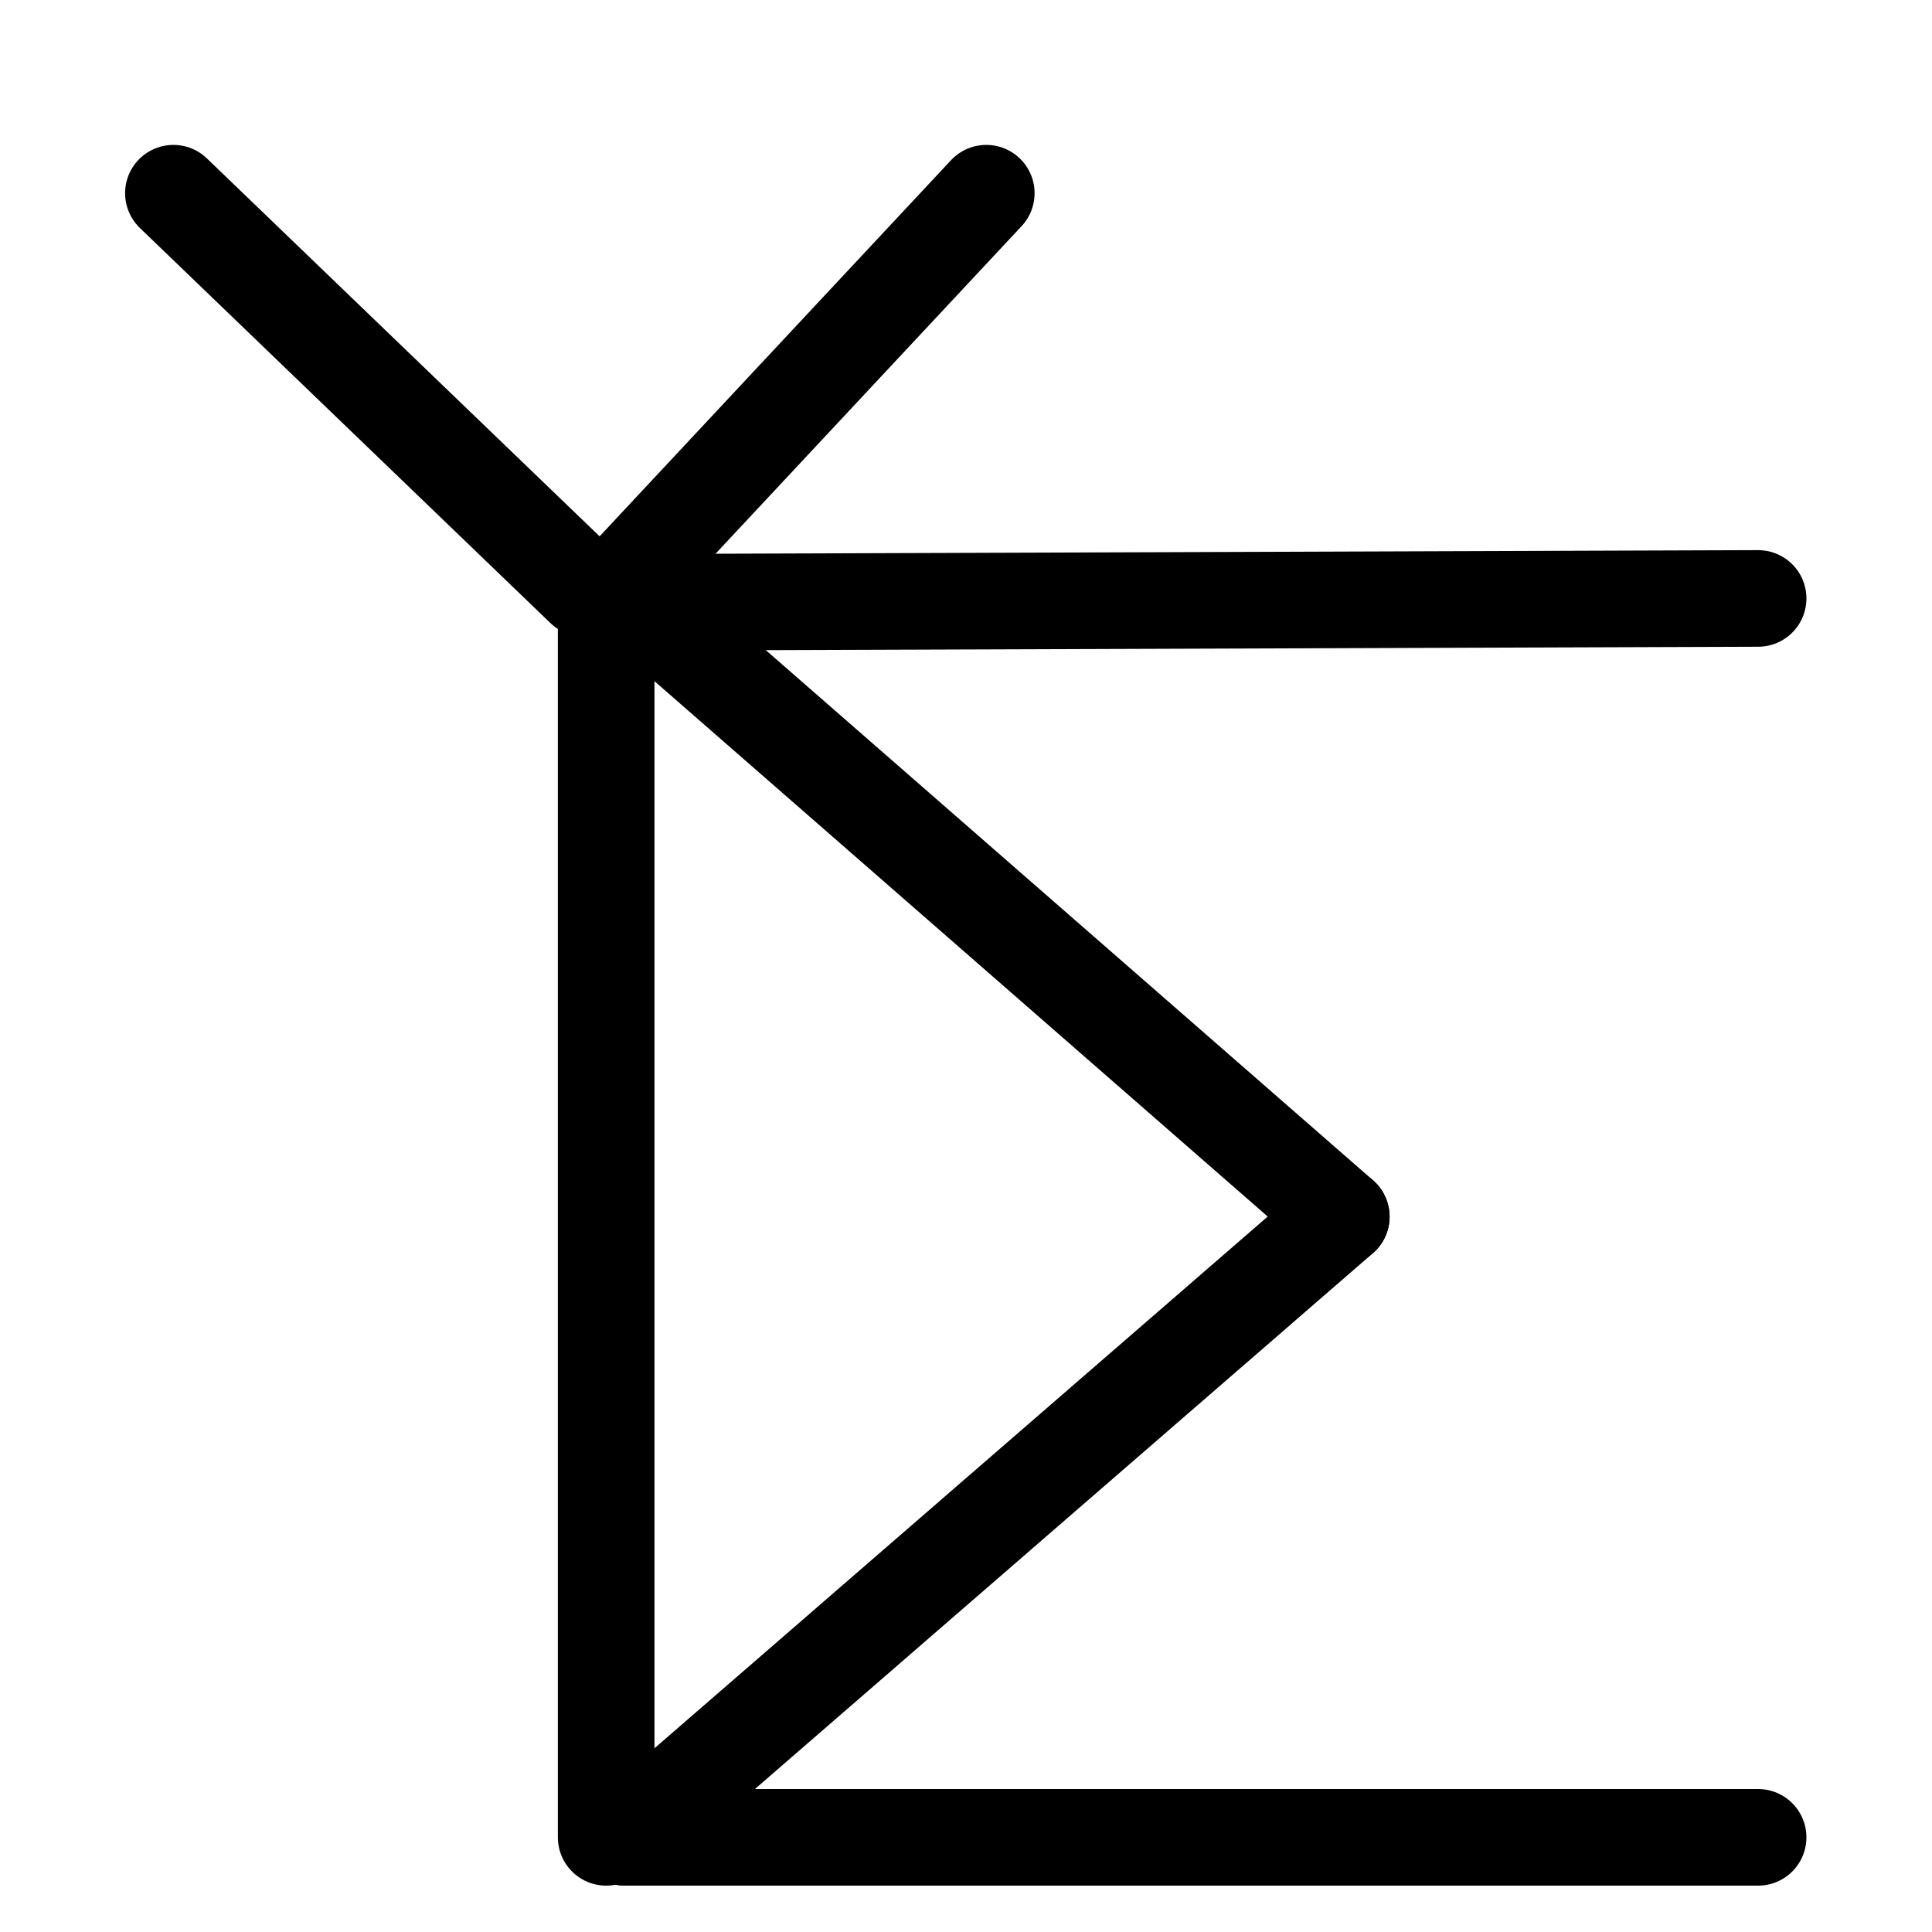 <?xml version="1.0" encoding="UTF-8"?>
<svg xmlns:foaf="http://xmlns.com/foaf/0.1/" xmlns:svg="http://www.w3.org/2000/svg"
     xmlns:dc="http://purl.org/dc/elements/1.1/"
     xmlns:crm="http://www.cidoc-crm.org/cidoc-crm/"
     xmlns="http://www.w3.org/2000/svg"
     xmlns:sodipodi="http://sodipodi.sourceforge.net/DTD/sodipodi-0.dtd"
     xmlns:cc="http://creativecommons.org/ns#"
     xmlns:inkscape="http://www.inkscape.org/namespaces/inkscape"
     xmlns:nmo="http://nomisma.org/ontology#"
     xmlns:rdf="http://www.w3.org/1999/02/22-rdf-syntax-ns#"
     width="400"
     height="400"
     xml:space="preserve"
     viewBox="0 0 400 400">
  <title property="dc:title">Monogram 1474</title><desc proprety="dc:description">Monogram 1474 published by Nomisma.org. See matching URIs and bibliographic references for further information about the usage of this symbol on coinage.</desc>
    <desc xmlns:xlink="http://www.w3.org/1999/xlink" property="dc:creator">Corpus Nummorum https://www.corpus-nummorum.eu</desc>
    <desc xmlns:xlink="http://www.w3.org/1999/xlink">lettercomb: ΥΣ</desc>    
    <style xmlns:xlink="http://www.w3.org/1999/xlink" type="text/css">.st0{fill:none;stroke:#000000;stroke-width:20;stroke-linecap:round;stroke-linejoin:round;}</style>
<line xmlns:xlink="http://www.w3.org/1999/xlink" class="st0" x1="35.9" y1="40"
         x2="120.9"
         y2="121.8"/>
<line xmlns:xlink="http://www.w3.org/1999/xlink" class="st0" x1="204.2" y1="40"
         x2="124.6"
         y2="125.2"/>
<line xmlns:xlink="http://www.w3.org/1999/xlink" class="st0" x1="132" y1="124.7"
         x2="277.7"
         y2="251.9"/>
<line xmlns:xlink="http://www.w3.org/1999/xlink" class="st0" x1="129.5" y1="380.4"
         x2="277.7"
         y2="251.9"/>
<line xmlns:xlink="http://www.w3.org/1999/xlink" class="st0" x1="125.5" y1="121.4"
         x2="125.5"
         y2="380.4"/>
<path xmlns:xlink="http://www.w3.org/1999/xlink" class="st0" d="M20.9,83.5"/>
<path xmlns:xlink="http://www.w3.org/1999/xlink" class="st0" d="M147.8,80"/>
<path xmlns:xlink="http://www.w3.org/1999/xlink" class="st0" d="M-2,87.1"/>
<path xmlns:xlink="http://www.w3.org/1999/xlink" class="st0"
         d="M131,380.4c-0.4,0-1,0-1.6,0H364"/>
<path xmlns:xlink="http://www.w3.org/1999/xlink" class="st0"
         d="M133.5,124.7c-0.4,0-1,0-1.5,0l232-0.8"/>
</svg>